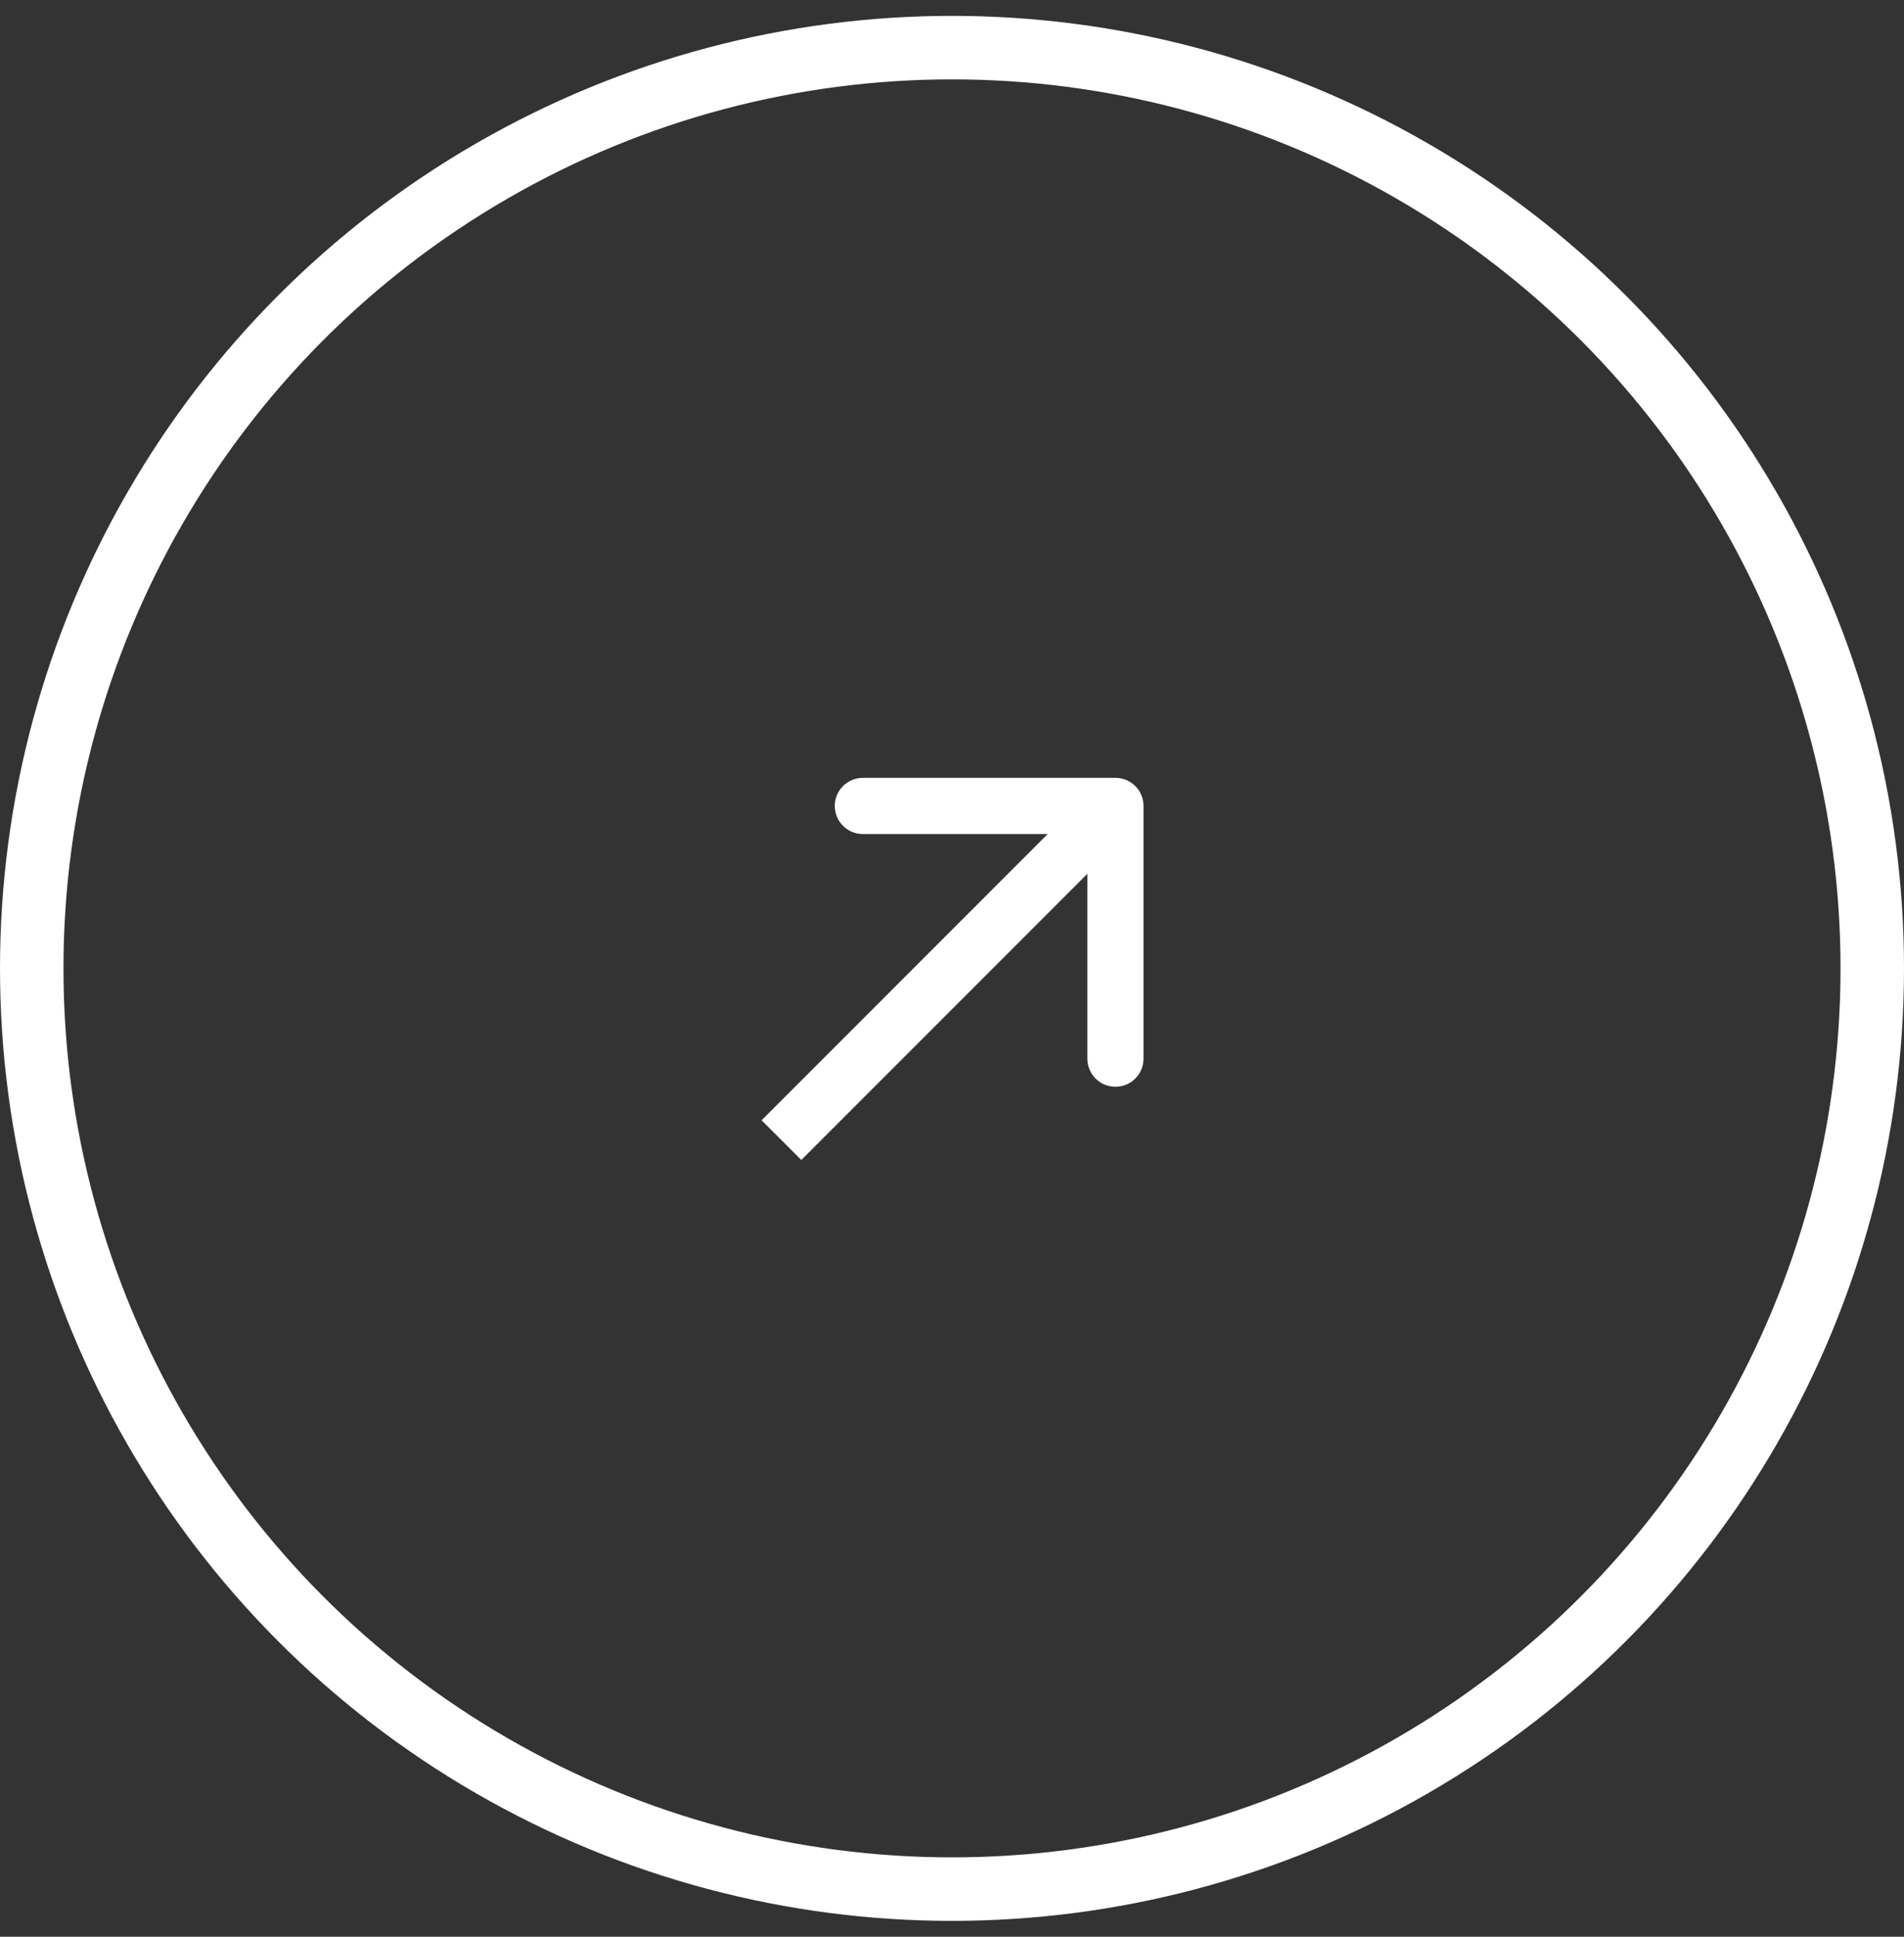 <svg width="60" height="61" viewBox="0 0 60 61" fill="none" xmlns="http://www.w3.org/2000/svg">
  <rect x="0" y="0" width="60" height="61" fill="#333333" stroke="none"/>
  <circle cx="30" cy="30.5" r="29" stroke="white" stroke-width="2" />
  <path d="M36.035 25.384C36.035 24.896 35.639 24.5 35.15 24.5H27.19C26.702 24.5 26.306 24.896 26.306 25.384C26.306 25.873 26.702 26.269 27.19 26.269H34.266V33.344C34.266 33.833 34.662 34.229 35.15 34.229C35.639 34.229 36.035 33.833 36.035 33.344V25.384ZM25.251 36.535L35.776 26.01L34.525 24.759L24 35.284L25.251 36.535Z" fill="white" />
</svg>